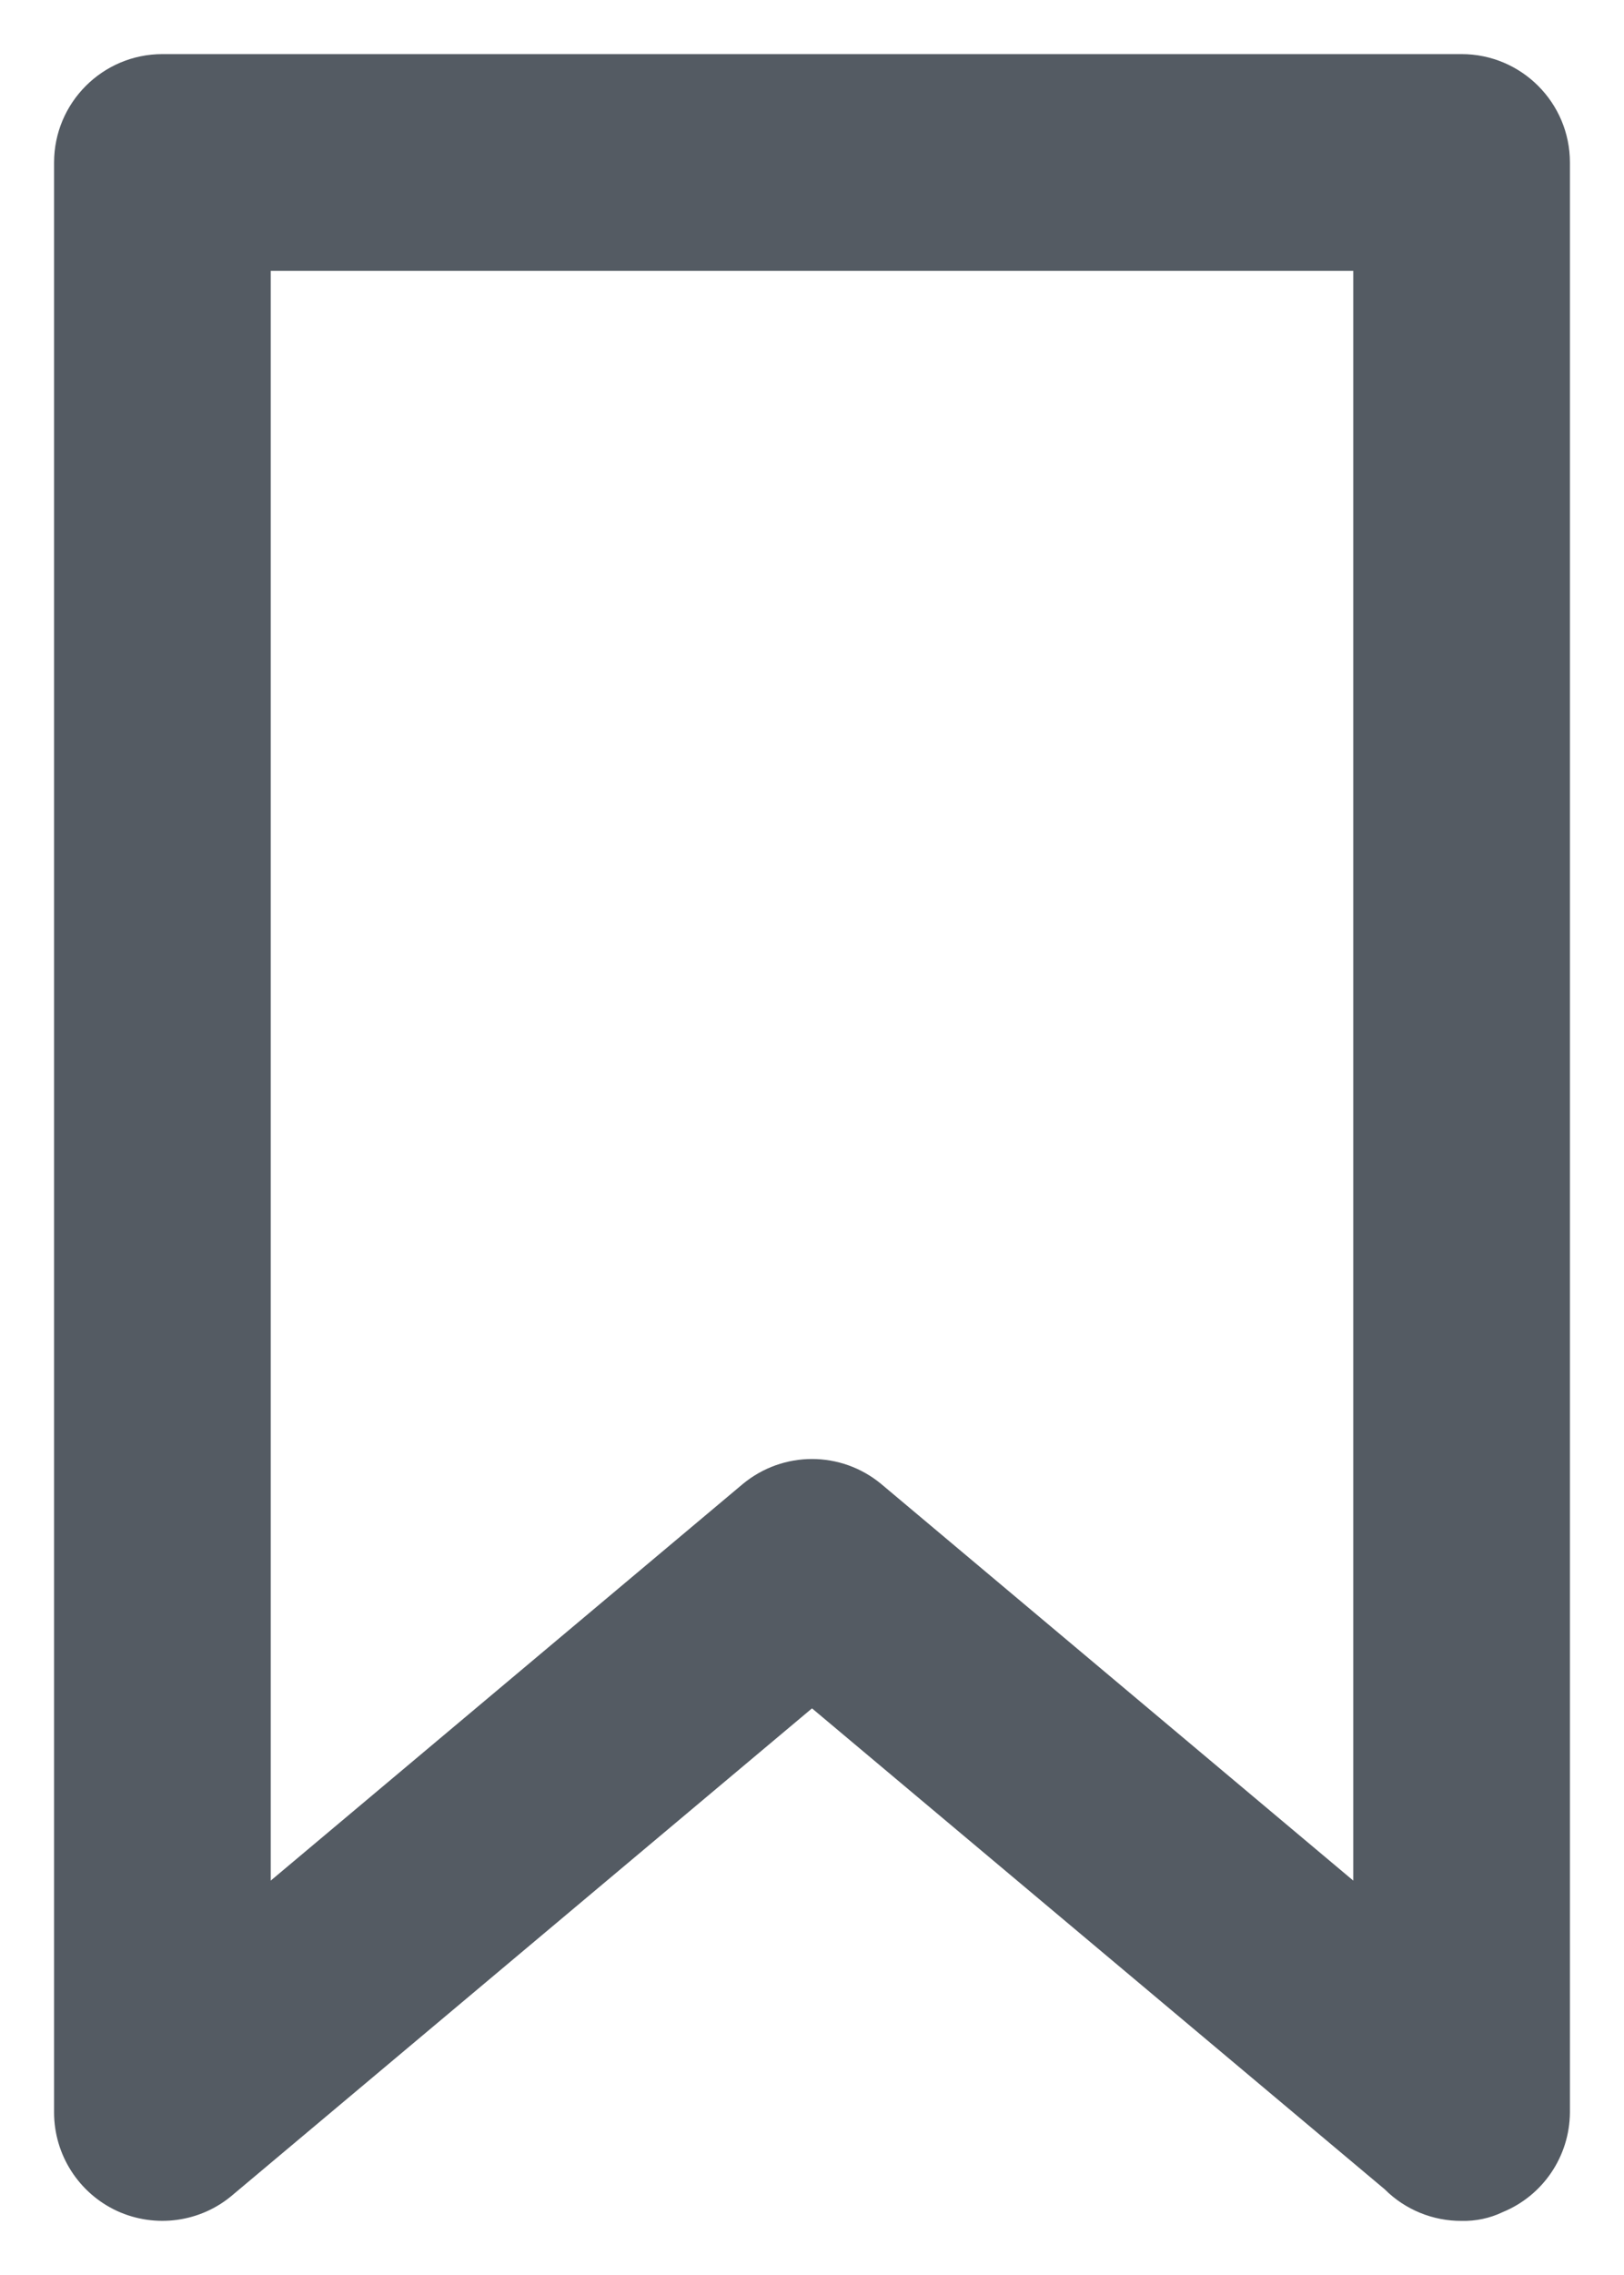 <svg width="10" height="14" viewBox="0 0 10 14" fill="none" xmlns="http://www.w3.org/2000/svg">
<path fill-rule="evenodd" clip-rule="evenodd" d="M1 0.333H9C9.368 0.333 9.667 0.632 9.667 1V13C9.665 13.269 9.502 13.511 9.253 13.613C9.174 13.651 9.087 13.669 9 13.667C8.823 13.668 8.652 13.598 8.527 13.473L5 10.513L1.433 13.507C1.236 13.676 0.957 13.714 0.721 13.606C0.485 13.497 0.333 13.26 0.333 13V1C0.333 0.632 0.632 0.333 1 0.333ZM5.427 9.133L8.333 11.573V1.667H1.667V11.573L4.573 9.133C4.821 8.927 5.179 8.927 5.427 9.133Z" fill="#545B63"/>
</svg>
